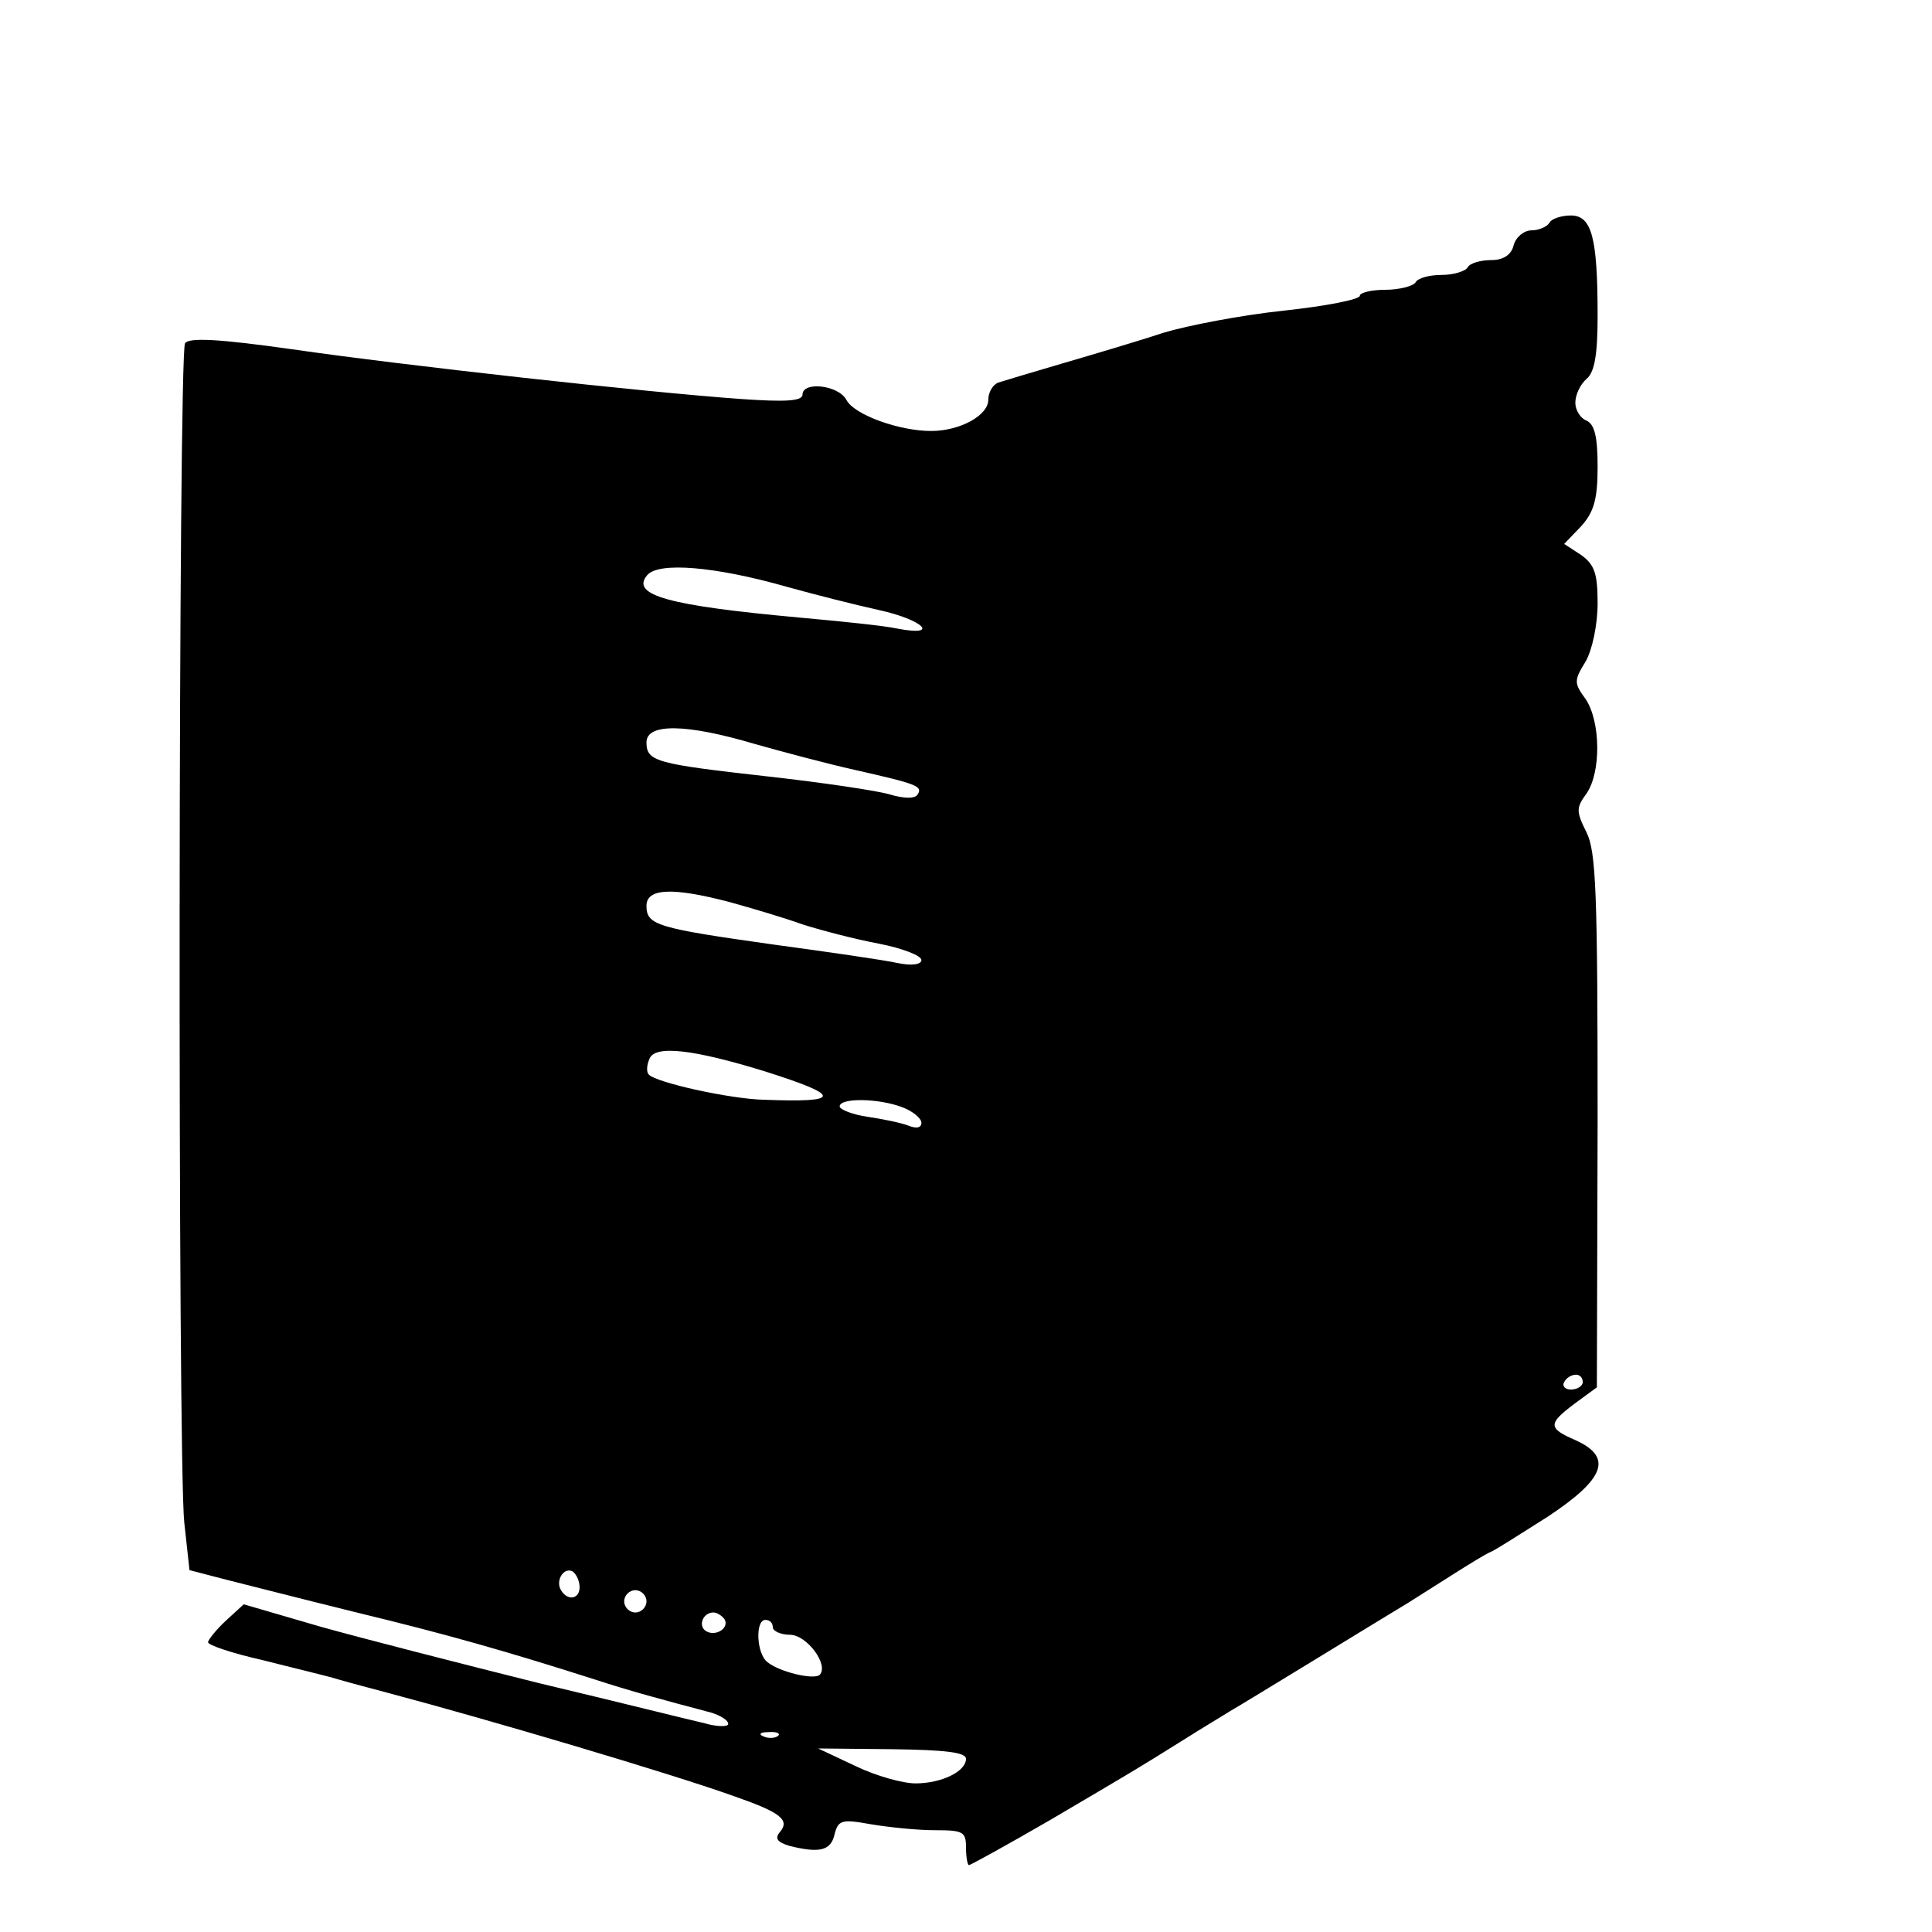 <svg version="1" xmlns="http://www.w3.org/2000/svg" width="346.667" height="346.667" viewBox="0 0 260 260"><path d="M208.5 30c-.3.5-1.4 1-2.4 1s-2.1.9-2.4 2c-.3 1.3-1.4 2-3 2-1.4 0-2.9.4-3.2 1-.3.5-1.9 1-3.5 1s-3.2.4-3.5 1c-.3.5-2.2 1-4.1 1-1.9 0-3.4.4-3.4.8 0 .5-4.6 1.4-10.2 2-5.7.6-13 2-16.3 3-3.3 1.1-9.4 2.9-13.5 4.1-4.1 1.2-8.1 2.4-8.7 2.6-.7.3-1.3 1.3-1.3 2.3 0 2.1-3.8 4.2-7.7 4.2-4.3 0-10.4-2.2-11.4-4.2-1.1-2-5.9-2.5-5.9-.7 0 .9-2.4 1-8.2.6-12.8-.9-45.3-4.5-60.5-6.7-9.9-1.4-13.9-1.6-14.4-.8-.9 1.5-1 150.4-.1 158.7l.7 6.4 5 1.3c2.8.7 10.6 2.7 17.5 4.4 12 2.9 20.1 5.2 32 9 4.9 1.6 9 2.7 15.8 4.5 1.2.4 2.2 1 2.2 1.5 0 .4-1.5.4-3.2-.1-1.8-.4-11.8-2.9-22.3-5.4-10.4-2.6-23.7-6-29.4-7.6l-10.3-3-2.4 2.2c-1.3 1.2-2.4 2.6-2.4 2.9 0 .4 3.3 1.5 7.3 2.4 3.9 1 8.6 2.1 10.2 2.6 1.7.5 4.8 1.3 7 1.9 13.2 3.5 37.9 10.8 46.5 13.9 6 2.1 7.3 3.1 6 4.7-.8.9-.4 1.4 1.2 1.9 4 1 5.6.7 6.1-1.5.5-2 1-2.1 4.9-1.4 2.4.4 6.2.8 8.6.8 3.8 0 4.2.2 4.2 2.3 0 1.3.2 2.4.4 2.4s5.1-2.7 10.8-6c10.7-6.3 11.6-6.8 18.3-11 2.2-1.4 4.9-3 6-3.7 2.1-1.2 20.5-12.5 24-14.6 1.1-.7 3.8-2.4 6-3.8s4.5-2.8 5-3c.6-.2 4-2.4 7.8-4.8 7.7-5.1 8.8-8 3.7-10.3-3.7-1.6-3.7-2.2-.1-4.9l3-2.2.1-35.8c0-30.8-.2-36.3-1.5-38.9-1.4-2.8-1.4-3.3 0-5.2 2-2.9 1.9-9.7-.1-12.7-1.6-2.2-1.6-2.5 0-5.1.9-1.6 1.6-5 1.6-7.8 0-4-.4-5.2-2.2-6.5l-2.3-1.5 2.3-2.4c1.7-1.9 2.2-3.6 2.2-8 0-4-.4-5.7-1.5-6.2-.8-.3-1.5-1.4-1.5-2.4 0-1.1.7-2.5 1.5-3.2 1.1-.9 1.5-3.3 1.5-8.5 0-10.6-.8-13.5-3.6-13.5-1.2 0-2.6.4-2.9 1zM106 79c3.6 1 9.1 2.4 12.3 3.1 5.9 1.3 8.3 3.6 2.5 2.5-1.8-.4-7.8-1-13.3-1.5-17.5-1.6-22.7-3-20.4-5.7 1.5-1.8 9.1-1.2 18.9 1.6zm-4.5 21.1c3.9 1.1 9.9 2.7 13.5 3.5 8.4 1.9 9.2 2.2 8.5 3.3-.3.6-1.8.6-3.8 0-1.7-.5-9.1-1.6-16.3-2.4-15.1-1.7-16.4-2-16.4-4.6 0-2.6 5.4-2.5 14.5.2zm-3.3 21.3c2.9.8 7.3 2.1 9.8 3 2.5.8 7.1 2 10.3 2.6 3.1.6 5.7 1.6 5.7 2.2 0 .6-1.3.8-3.2.4-1.8-.4-9.4-1.5-16.8-2.5-15.6-2.2-17-2.6-17-5.2 0-2.4 3.6-2.5 11.2-.5zm4.8 22.8c10.4 3.3 10.3 4.2-.2 3.8-4.5-.1-14.5-2.3-15.5-3.4-.3-.3-.3-1.2.1-2.1.7-1.9 5.9-1.3 15.6 1.7zm18.4 4.8c1.4.5 2.6 1.5 2.6 2.1 0 .7-.7.8-1.7.4s-3.5-.9-5.5-1.2c-2.1-.3-3.8-1-3.8-1.4 0-1.2 5.3-1.1 8.4.1zm91.6 37c0 .5-.7 1-1.6 1-.8 0-1.2-.5-.9-1 .3-.6 1-1 1.6-1 .5 0 .9.4.9 1zM78 213.6c0 1.6-1.6 1.9-2.5.4-.8-1.3.4-3.2 1.6-2.5.5.4.9 1.3.9 2.1zm9 1.9c0 .8-.7 1.5-1.5 1.5s-1.5-.7-1.5-1.5.7-1.5 1.5-1.5 1.5.7 1.5 1.5zm10.5 2.4c.7 1.2-1.2 2.4-2.5 1.6-1.1-.7-.4-2.5 1-2.5.5 0 1.1.4 1.5.9zm6.5 1.1c0 .5 1.1 1 2.3 1 2.3 0 5.3 4.1 4 5.4-.8.7-5.4-.4-7-1.7-1.5-1.1-1.7-5.7-.3-5.7.6 0 1 .4 1 1zm.7 14.6c-.3.3-1.2.4-1.9.1-.8-.3-.5-.6.6-.6 1.1-.1 1.7.2 1.3.5zm25.3 3.1c0 1.7-3.3 3.3-6.8 3.3-1.7 0-5.3-1-8-2.3l-5.1-2.4 10 .1c7 .1 9.9.4 9.9 1.3z"/></svg>